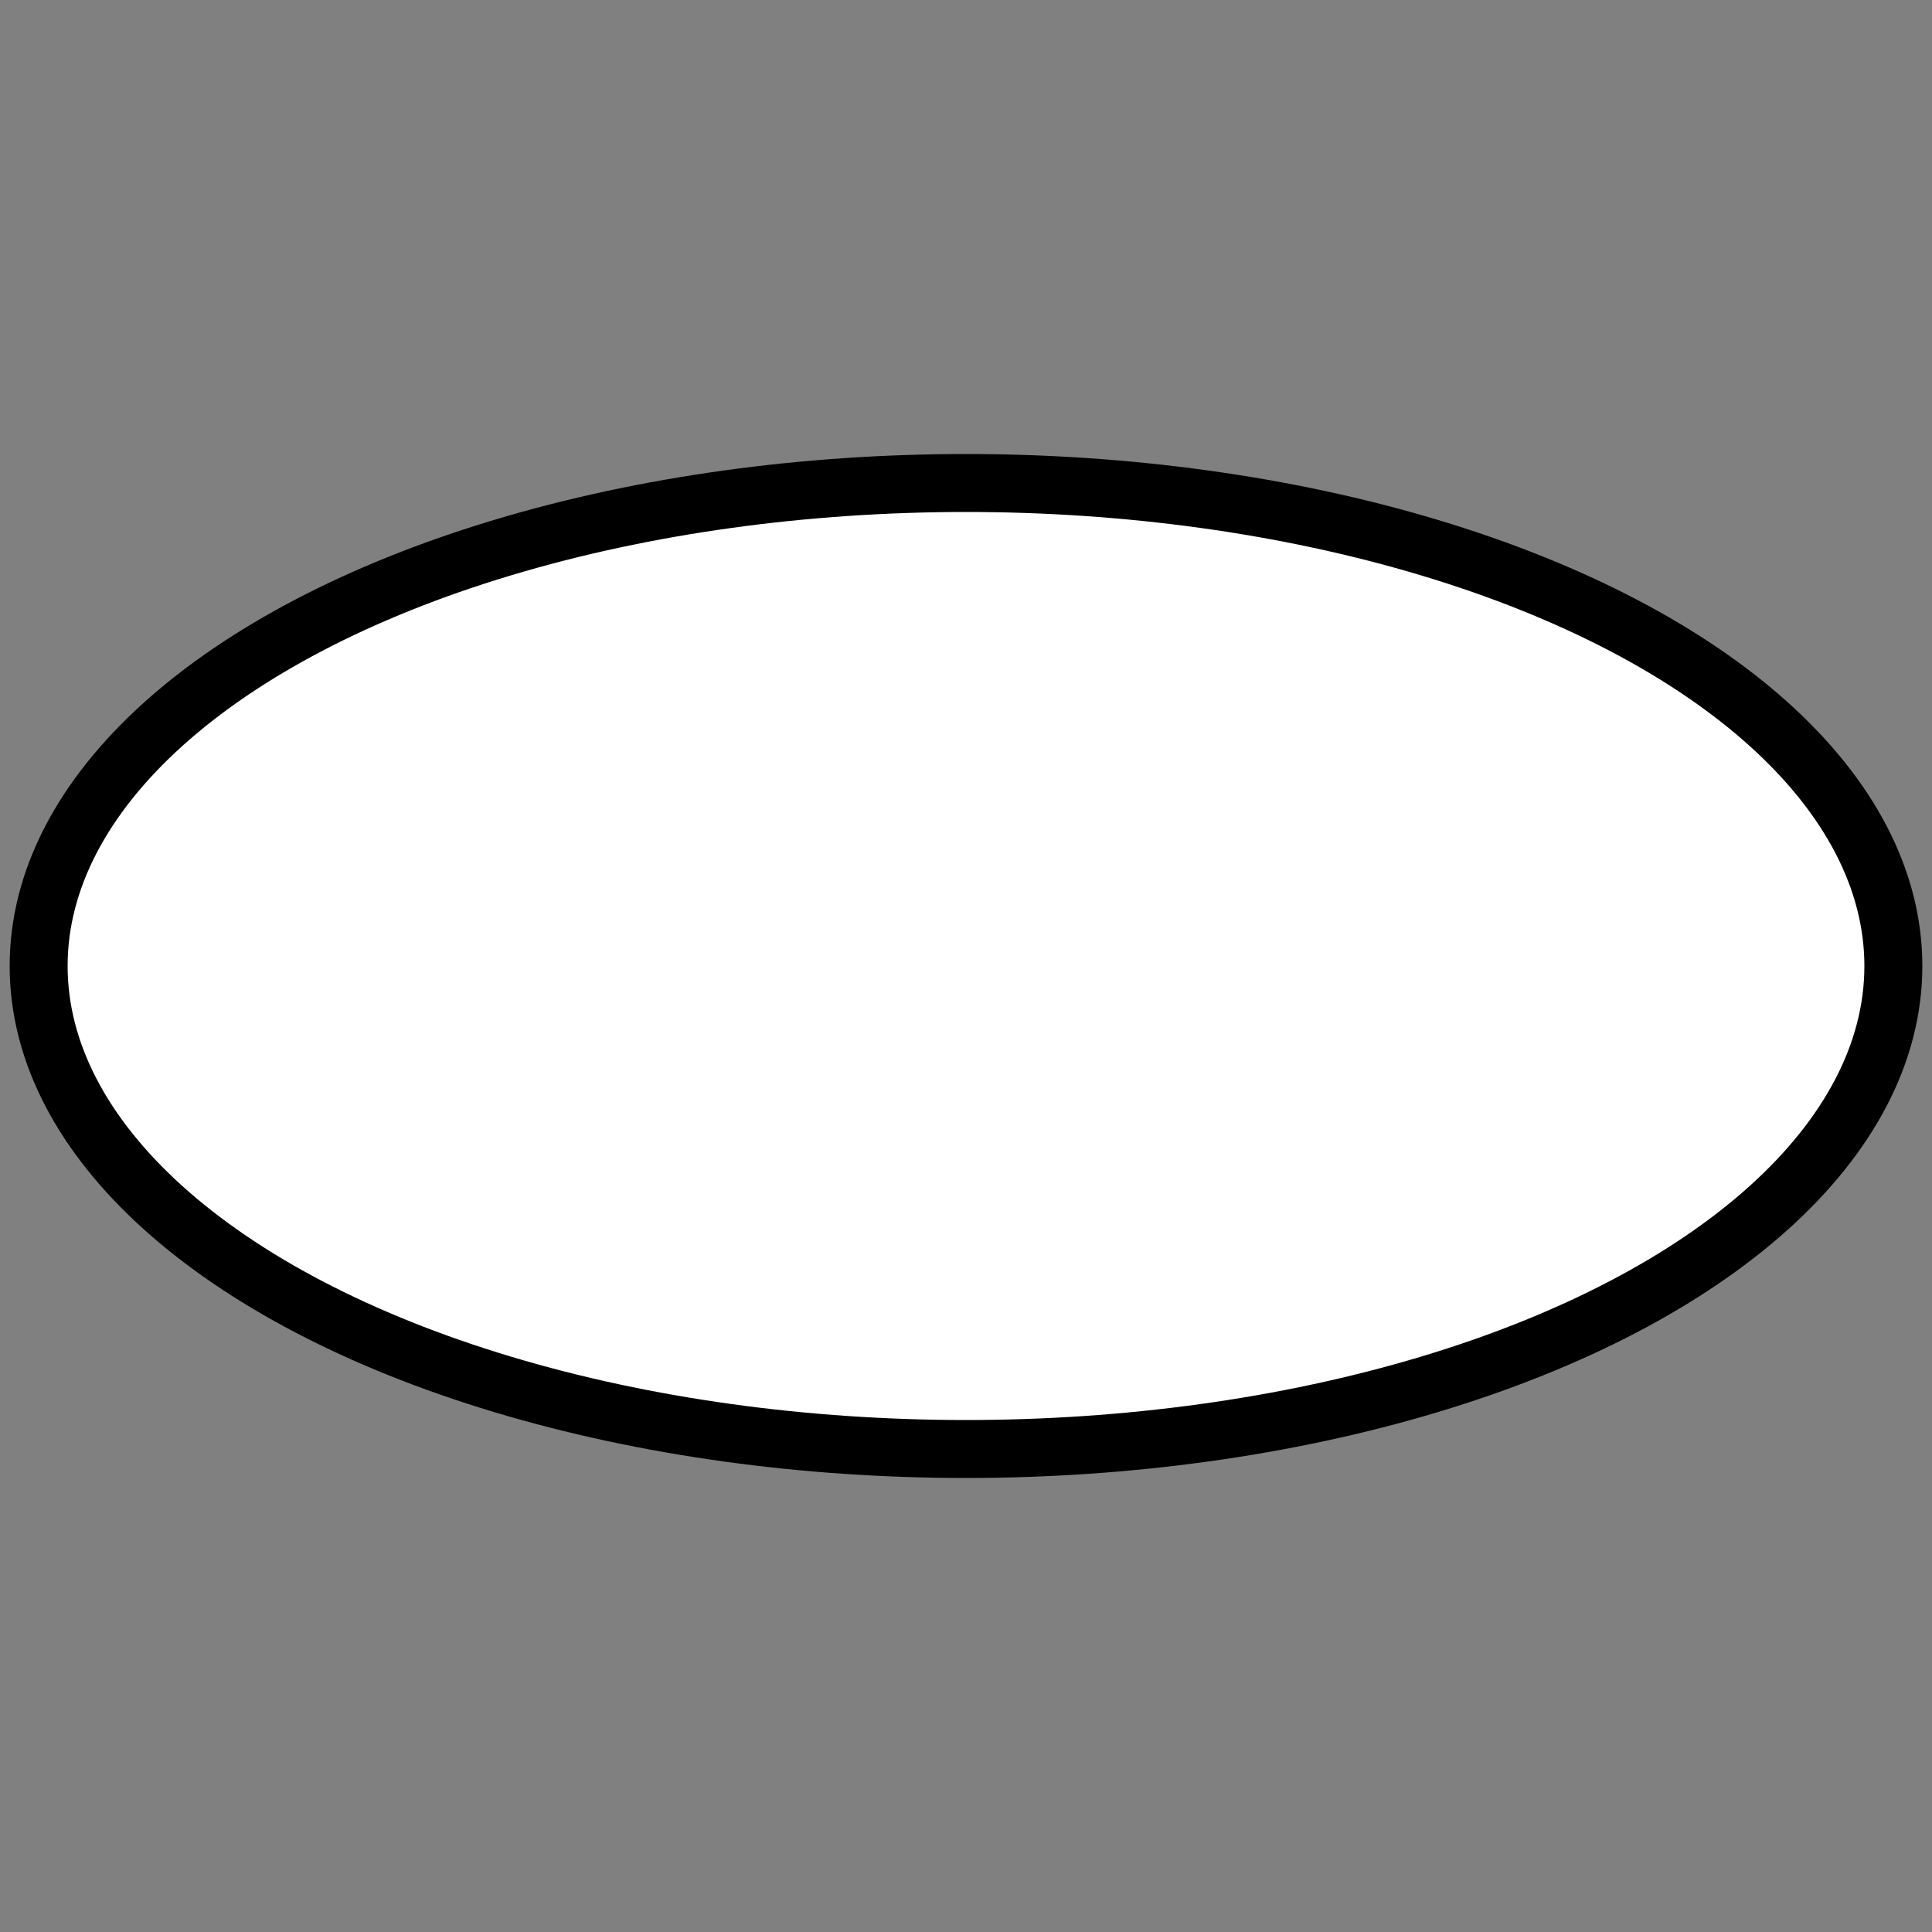 <svg width="100%" height="100%" xmlns="http://www.w3.org/2000/svg" viewBox="0 0 100 100">
    <rect x="0" y="0" width="100" height="100" fill="#808080" stroke="none"/>
    <ellipse
        cx="50%"
        cy="50%"
        rx="48%"
        ry="25%" 
        stroke="black"
        stroke-width="3"
        fill="white"
    />
</svg>